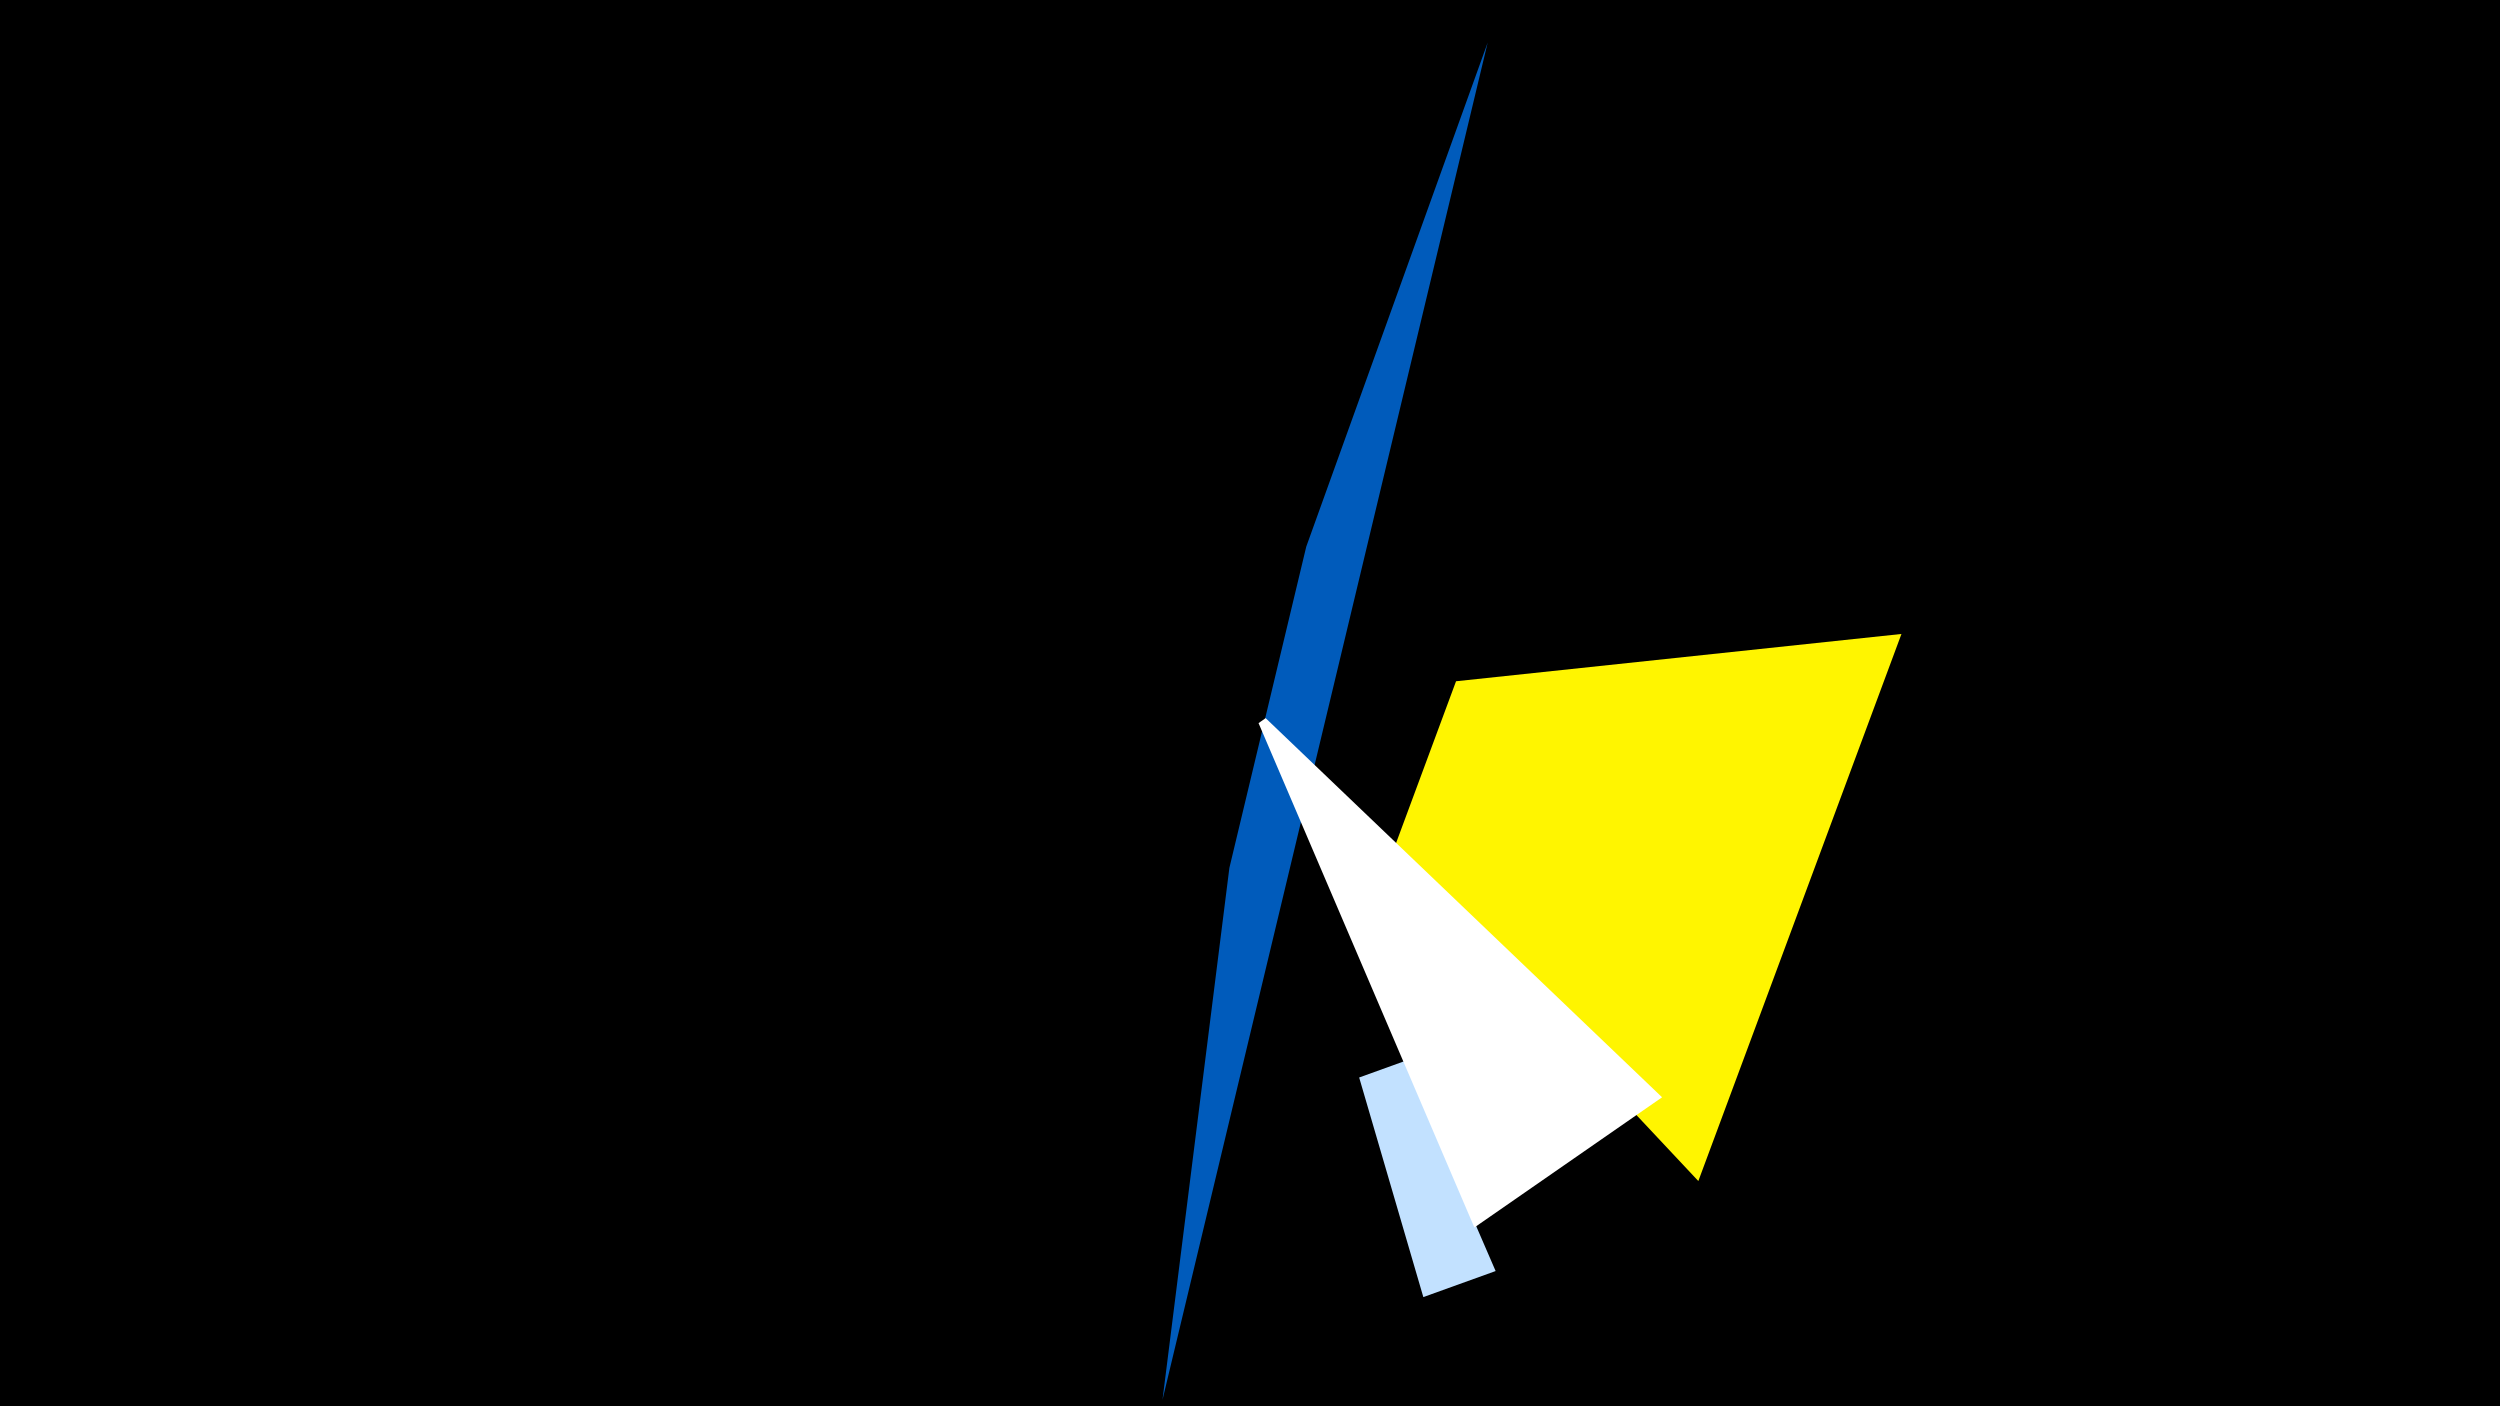 <svg width="1200" height="675" viewBox="-500 -500 1200 675" xmlns="http://www.w3.org/2000/svg"><title>19678</title><path d="M-500-500h1200v675h-1200z" fill="#000"/><path d="M315.2 66.9l97.5-262.6-213.8 22.7-30.8 83.1z" fill="#fff500"/><path d="M217.9 110.1l-34.7 12.5-30.8-105.4 21.9-7.9z" fill="#c2e1ff"/><path d="M214.1-479.6l-156.1 651.5 32.1-255.3 36.9-154.2z" fill="#005bbb"/><path d="M207.7 89.2l90.1-62.5-190.3-182-3.4 2.4z" fill="#fff"/></svg>
